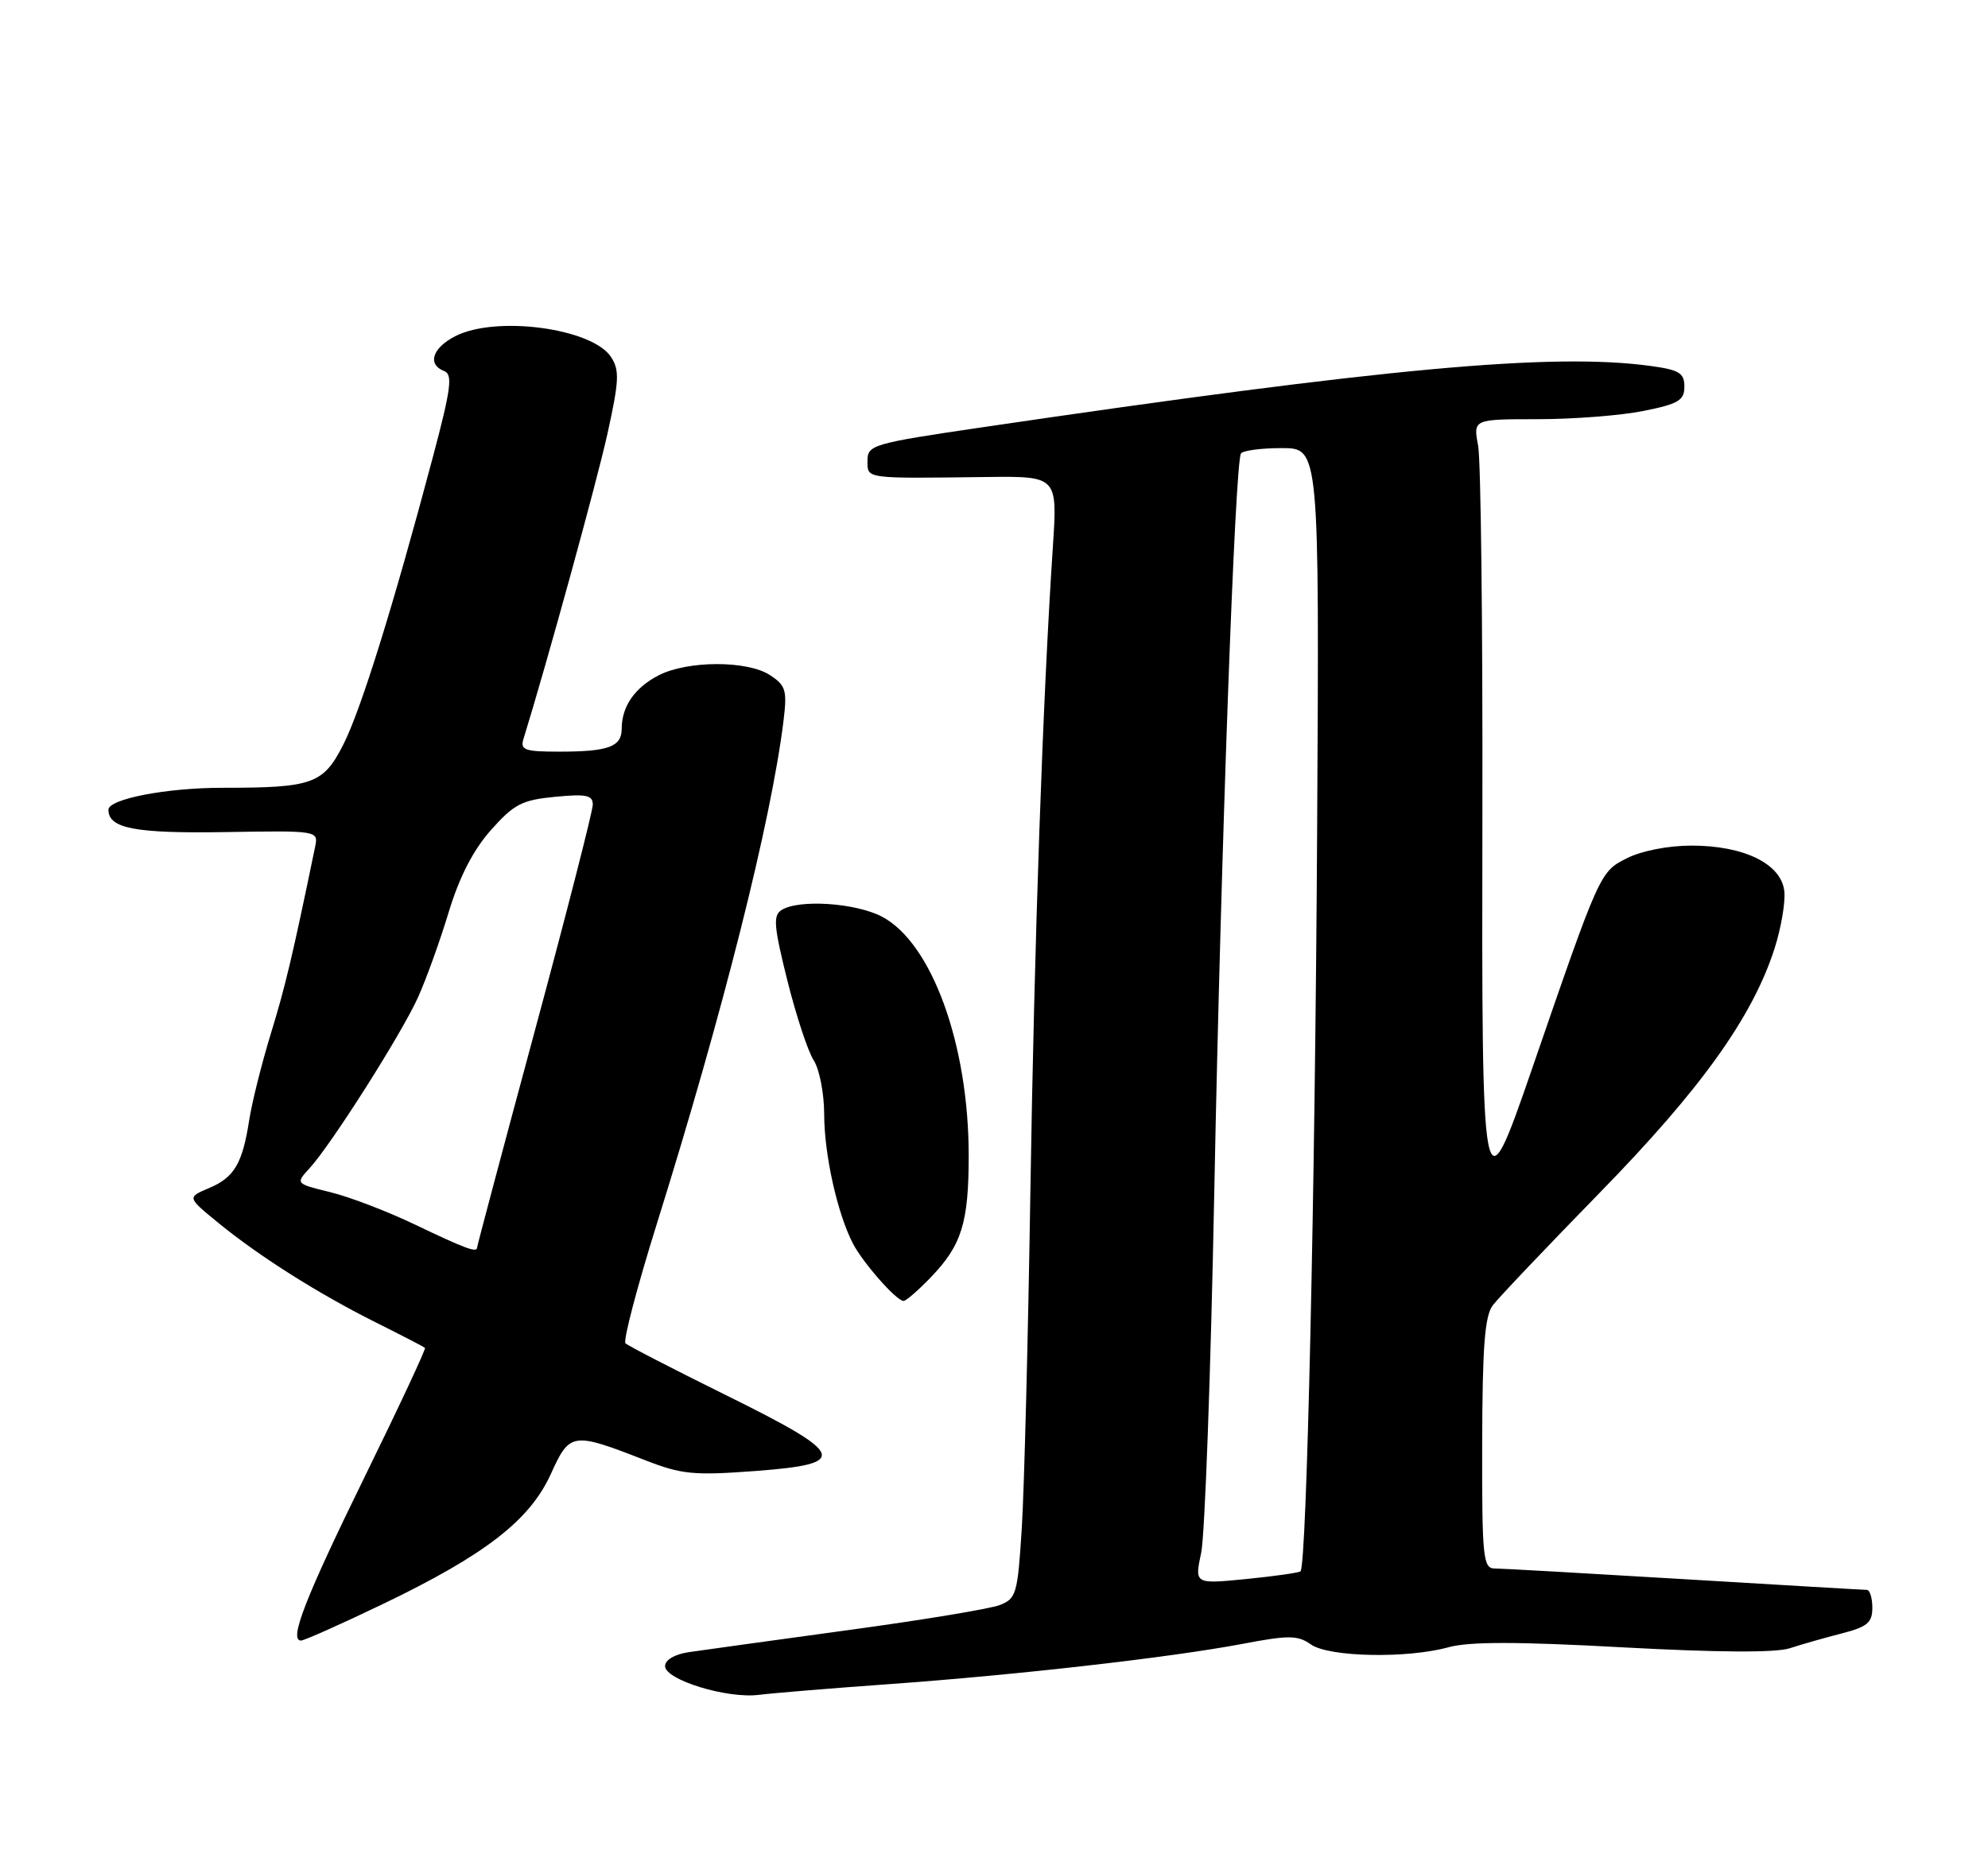 <?xml version="1.0" encoding="UTF-8" standalone="no"?>
<!DOCTYPE svg PUBLIC "-//W3C//DTD SVG 1.1//EN" "http://www.w3.org/Graphics/SVG/1.1/DTD/svg11.dtd" >
<svg xmlns="http://www.w3.org/2000/svg" xmlns:xlink="http://www.w3.org/1999/xlink" version="1.1" viewBox="0 0 275 256">
 <g >
 <path fill="currentColor"
d=" M 123.00 233.02 C 140.68 231.75 161.95 229.33 171.87 227.45 C 178.29 226.23 179.50 226.24 181.34 227.53 C 183.85 229.29 194.65 229.50 200.40 227.91 C 203.21 227.13 209.96 227.13 224.46 227.93 C 237.59 228.64 245.64 228.69 247.56 228.06 C 249.18 227.53 252.41 226.61 254.75 226.01 C 258.30 225.10 259.00 224.52 259.00 222.46 C 259.00 221.11 258.66 219.99 258.25 219.98 C 257.84 219.98 246.47 219.31 233.00 218.50 C 219.53 217.69 207.71 217.02 206.75 217.02 C 205.15 217.00 205.00 215.52 205.03 199.75 C 205.06 186.34 205.38 182.08 206.50 180.60 C 207.29 179.56 213.94 172.56 221.27 165.05 C 235.25 150.74 242.40 140.77 245.46 131.28 C 246.38 128.41 247.00 124.81 246.82 123.28 C 246.39 119.52 241.25 117.00 234.00 117.00 C 230.75 117.00 227.09 117.72 225.04 118.75 C 221.30 120.64 221.32 120.61 211.80 148.25 C 205.07 167.77 204.95 167.13 205.06 112.67 C 205.11 86.65 204.85 63.70 204.47 61.67 C 203.78 58.00 203.78 58.00 212.72 58.00 C 217.64 58.00 224.22 57.49 227.33 56.86 C 232.18 55.89 233.00 55.40 233.00 53.50 C 233.00 51.61 232.30 51.18 228.36 50.64 C 214.80 48.78 191.71 50.90 135.75 59.14 C 120.72 61.35 120.00 61.57 120.00 63.73 C 120.00 66.28 119.50 66.21 136.40 66.00 C 146.29 65.88 146.29 65.88 145.64 75.69 C 144.24 96.81 143.08 130.11 142.53 165.00 C 142.22 185.07 141.68 205.92 141.35 211.33 C 140.77 220.60 140.59 221.20 138.26 222.09 C 136.90 222.61 127.40 224.18 117.15 225.57 C 106.89 226.97 97.04 228.34 95.25 228.60 C 93.33 228.89 92.00 229.67 92.00 230.52 C 92.00 232.43 100.59 235.07 105.00 234.50 C 106.92 234.26 115.03 233.59 123.00 233.02 Z  M 52.98 221.93 C 67.12 215.13 73.29 210.35 76.20 203.94 C 78.82 198.16 79.17 198.11 89.20 202.02 C 94.29 204.01 95.93 204.17 104.50 203.53 C 117.60 202.54 117.10 201.28 100.33 192.99 C 93.08 189.41 86.87 186.20 86.52 185.86 C 86.18 185.51 88.12 178.09 90.85 169.36 C 100.01 140.07 106.67 113.62 108.38 99.76 C 108.90 95.51 108.71 94.85 106.51 93.41 C 103.38 91.36 95.09 91.38 91.09 93.45 C 87.79 95.16 86.00 97.76 86.00 100.83 C 86.00 103.33 84.16 104.00 77.35 104.00 C 72.59 104.00 71.94 103.77 72.41 102.25 C 75.64 91.81 82.55 66.70 84.03 60.01 C 85.65 52.66 85.72 51.22 84.52 49.39 C 81.90 45.40 68.56 43.62 62.95 46.53 C 59.79 48.16 59.08 50.43 61.44 51.34 C 62.65 51.80 62.40 53.75 59.89 63.20 C 54.42 83.78 49.95 98.16 47.51 102.98 C 44.72 108.49 43.29 109.00 30.74 109.00 C 23.02 109.00 15.00 110.55 15.00 112.04 C 15.00 114.62 18.66 115.33 31.08 115.13 C 44.06 114.92 44.06 114.92 43.58 117.21 C 40.49 132.19 39.45 136.57 37.47 143.00 C 36.21 147.12 34.85 152.53 34.47 155.00 C 33.53 161.03 32.40 162.93 28.86 164.41 C 25.89 165.67 25.89 165.67 30.19 169.19 C 35.88 173.84 44.00 178.98 52.00 182.98 C 55.58 184.77 58.63 186.35 58.79 186.49 C 58.94 186.63 55.24 194.56 50.55 204.12 C 42.21 221.14 39.92 227.01 41.64 226.99 C 42.11 226.98 47.22 224.70 52.98 221.93 Z  M 128.74 176.75 C 133.03 172.30 134.00 169.20 134.00 159.88 C 134.00 144.53 128.91 130.49 122.02 126.84 C 118.37 124.92 110.51 124.39 108.10 125.92 C 106.92 126.66 107.05 128.19 108.91 135.65 C 110.13 140.52 111.77 145.50 112.56 146.71 C 113.35 147.93 114.01 151.31 114.01 154.21 C 114.02 159.76 115.83 167.89 117.98 172.05 C 119.37 174.73 124.01 180.00 124.99 180.00 C 125.33 180.00 127.02 178.54 128.74 176.75 Z  M 166.16 214.84 C 166.67 212.45 167.49 189.80 167.98 164.50 C 168.90 117.53 170.83 64.10 171.66 62.75 C 171.91 62.34 174.45 62.00 177.31 62.00 C 182.50 62.00 182.50 62.00 182.20 114.75 C 181.92 164.82 180.76 216.61 179.90 217.41 C 179.68 217.61 176.29 218.09 172.37 218.48 C 165.24 219.18 165.24 219.18 166.16 214.84 Z  M 57.50 169.48 C 53.65 167.63 48.33 165.59 45.68 164.95 C 40.87 163.77 40.87 163.77 42.83 161.63 C 45.82 158.37 55.54 143.06 57.82 138.00 C 58.94 135.53 60.85 130.23 62.06 126.23 C 63.55 121.32 65.45 117.63 67.91 114.85 C 71.10 111.26 72.20 110.69 76.77 110.25 C 81.09 109.83 82.00 110.02 82.00 111.33 C 82.00 112.21 78.40 126.26 74.00 142.56 C 69.60 158.86 66.00 172.38 66.00 172.60 C 66.00 173.37 64.44 172.80 57.50 169.48 Z "/>
</g>
</svg>